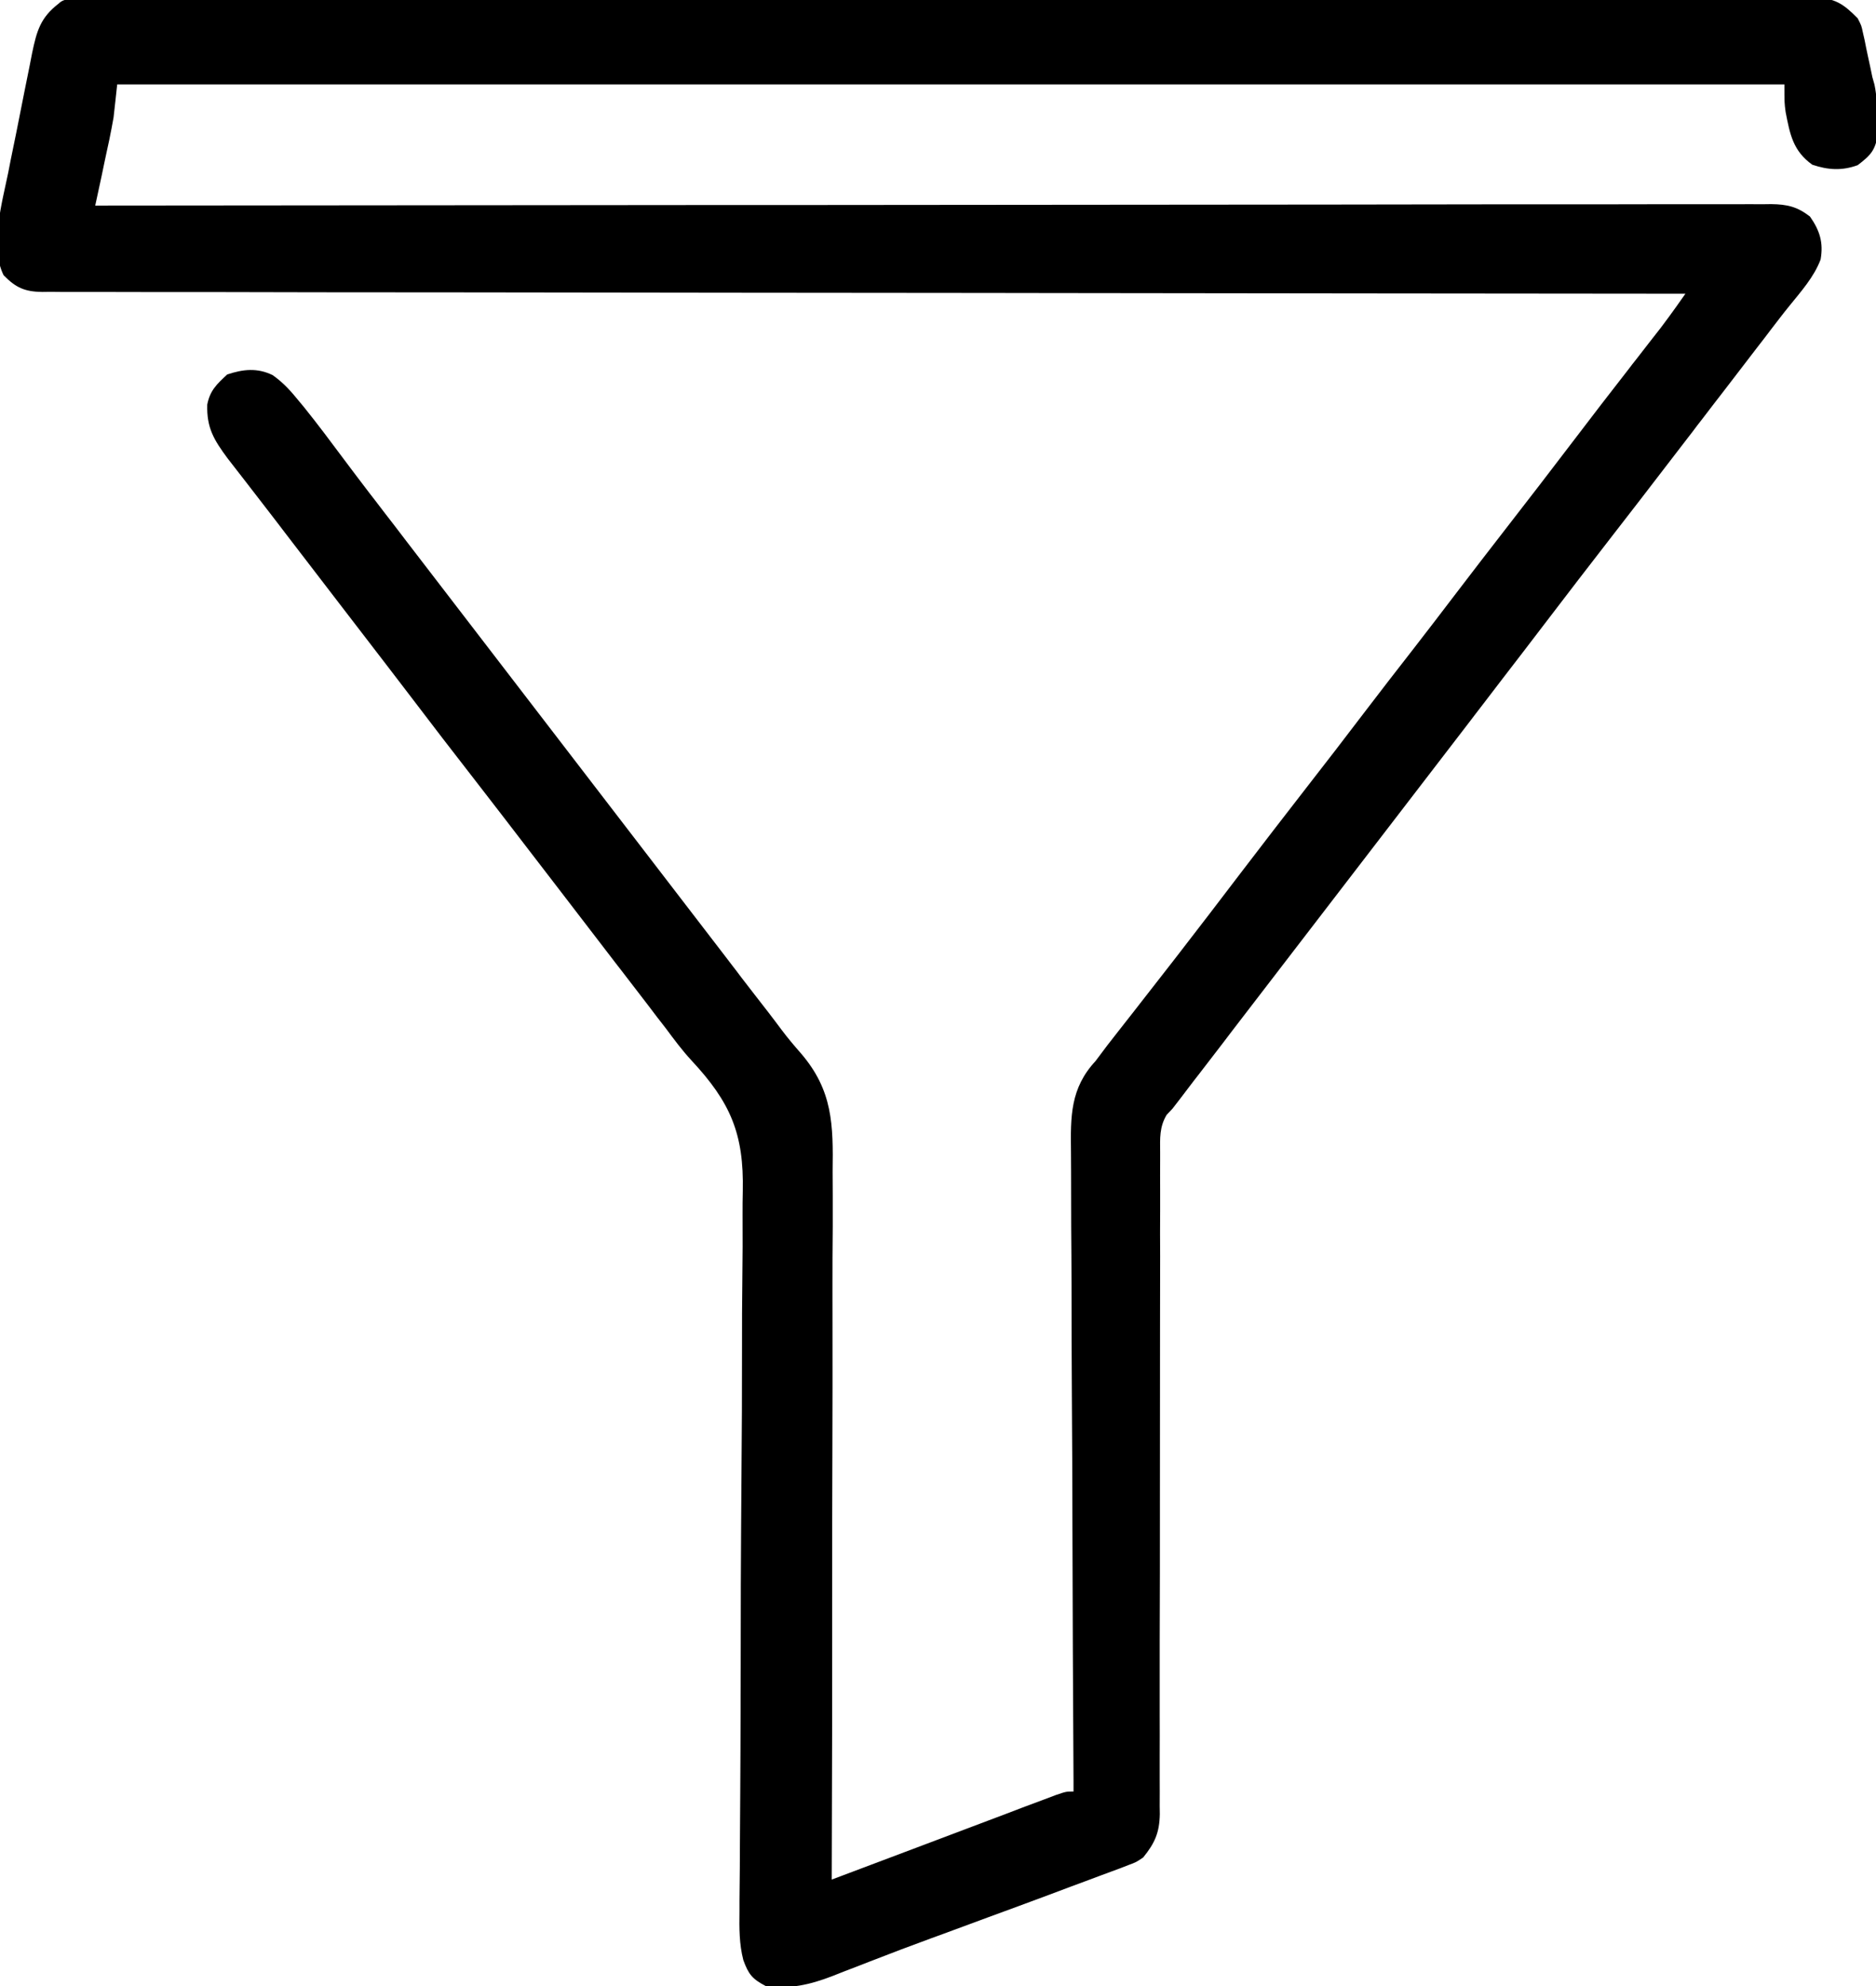 <svg width="17" height="18" viewBox="0 0 17 18" fill="none" xmlns="http://www.w3.org/2000/svg">
<g clip-path="url(#clip0_24_561)">
<path d="M0.741 -0.005C0.767 -0.005 0.792 -0.005 0.819 -0.005C0.846 -0.005 0.873 -0.005 0.901 -0.005C0.993 -0.005 1.085 -0.005 1.177 -0.005C1.243 -0.005 1.309 -0.005 1.376 -0.006C1.558 -0.006 1.741 -0.006 1.924 -0.006C2.121 -0.006 2.317 -0.007 2.514 -0.007C2.967 -0.008 3.421 -0.008 3.874 -0.009C4.03 -0.009 4.187 -0.009 4.344 -0.009C5.177 -0.01 6.01 -0.011 6.843 -0.011C7.036 -0.011 7.229 -0.012 7.422 -0.012C7.446 -0.012 7.47 -0.012 7.495 -0.012C8.272 -0.012 9.05 -0.013 9.828 -0.014C10.627 -0.016 11.427 -0.017 12.226 -0.017C12.339 -0.017 12.452 -0.017 12.564 -0.017C12.587 -0.017 12.609 -0.017 12.632 -0.017C12.967 -0.017 13.303 -0.018 13.639 -0.019C14.02 -0.02 14.402 -0.02 14.783 -0.02C14.978 -0.019 15.173 -0.019 15.368 -0.02C15.546 -0.021 15.724 -0.021 15.903 -0.02C15.967 -0.02 16.032 -0.02 16.096 -0.021C16.184 -0.022 16.272 -0.021 16.359 -0.021C16.384 -0.021 16.41 -0.021 16.436 -0.022C16.627 -0.019 16.705 0.035 16.834 0.166C16.868 0.232 16.868 0.232 16.881 0.294C16.886 0.317 16.892 0.34 16.897 0.364C16.901 0.387 16.906 0.411 16.911 0.435C16.918 0.47 16.918 0.47 16.926 0.506C16.94 0.57 16.954 0.634 16.967 0.699C16.973 0.721 16.98 0.743 16.986 0.766C17.008 0.87 17.01 0.973 17.012 1.079C17.014 1.122 17.016 1.166 17.017 1.21C16.996 1.361 16.953 1.406 16.834 1.497C16.691 1.549 16.566 1.541 16.423 1.493C16.248 1.368 16.22 1.217 16.181 1.015C16.17 0.932 16.17 0.932 16.17 0.765C11.184 0.765 6.199 0.765 1.062 0.765C1.051 0.864 1.041 0.963 1.029 1.065C1.017 1.133 1.004 1.201 0.99 1.269C0.979 1.321 0.979 1.321 0.967 1.375C0.96 1.41 0.952 1.446 0.944 1.483C0.936 1.519 0.929 1.556 0.921 1.594C0.902 1.684 0.882 1.774 0.863 1.863C0.896 1.863 0.928 1.863 0.962 1.863C2.884 1.861 4.807 1.859 6.73 1.858C6.961 1.858 7.191 1.858 7.422 1.858C7.445 1.858 7.468 1.858 7.492 1.858C8.236 1.857 8.981 1.857 9.725 1.856C10.512 1.855 11.298 1.854 12.085 1.854C12.556 1.854 13.027 1.853 13.499 1.852C13.822 1.852 14.145 1.852 14.467 1.852C14.654 1.852 14.841 1.852 15.027 1.851C15.197 1.851 15.368 1.851 15.539 1.851C15.601 1.851 15.662 1.851 15.724 1.851C15.808 1.85 15.892 1.851 15.976 1.851C16 1.851 16.024 1.85 16.049 1.85C16.195 1.852 16.287 1.873 16.402 1.963C16.49 2.089 16.525 2.198 16.498 2.352C16.437 2.513 16.32 2.642 16.213 2.775C16.156 2.845 16.102 2.917 16.047 2.988C16.006 3.043 15.964 3.097 15.922 3.151C15.838 3.26 15.755 3.368 15.672 3.477C15.644 3.513 15.617 3.549 15.589 3.585C15.575 3.603 15.561 3.621 15.547 3.639C15.506 3.693 15.464 3.747 15.423 3.801C15.402 3.828 15.402 3.828 15.381 3.855C15.354 3.892 15.326 3.928 15.298 3.964C15.23 4.052 15.163 4.14 15.095 4.228C14.936 4.436 14.776 4.643 14.616 4.849C14.407 5.118 14.2 5.388 13.994 5.658C13.868 5.824 13.74 5.99 13.613 6.155C13.558 6.227 13.502 6.299 13.447 6.372C13.419 6.408 13.392 6.444 13.364 6.48C13.351 6.498 13.337 6.515 13.323 6.534C11.206 9.291 11.206 9.291 11.164 9.345C11.137 9.381 11.11 9.417 11.082 9.453C11.01 9.547 10.938 9.64 10.866 9.734C10.851 9.754 10.836 9.773 10.82 9.793C10.779 9.847 10.737 9.902 10.696 9.956C10.672 9.986 10.649 10.017 10.625 10.048C10.598 10.076 10.598 10.076 10.572 10.104C10.506 10.214 10.512 10.317 10.513 10.441C10.513 10.467 10.513 10.493 10.513 10.521C10.512 10.609 10.513 10.697 10.513 10.786C10.513 10.849 10.513 10.912 10.513 10.976C10.512 11.112 10.512 11.248 10.513 11.384C10.513 11.6 10.513 11.816 10.512 12.031C10.511 12.567 10.511 13.102 10.511 13.638C10.511 14.054 10.511 14.47 10.509 14.886C10.509 15.1 10.509 15.315 10.509 15.529C10.51 15.662 10.509 15.796 10.509 15.929C10.509 15.991 10.509 16.053 10.509 16.114C10.51 16.199 10.509 16.283 10.509 16.368C10.509 16.404 10.509 16.404 10.51 16.442C10.507 16.61 10.464 16.706 10.359 16.835C10.295 16.878 10.295 16.878 10.227 16.903C10.202 16.913 10.176 16.923 10.15 16.933C10.122 16.944 10.094 16.953 10.066 16.964C10.037 16.975 10.007 16.986 9.977 16.997C9.883 17.033 9.789 17.067 9.695 17.102C9.634 17.125 9.573 17.148 9.512 17.171C9.324 17.241 9.135 17.311 8.946 17.38C8.812 17.43 8.677 17.479 8.543 17.529C8.51 17.541 8.478 17.553 8.444 17.565C8.256 17.634 8.068 17.705 7.881 17.778C7.84 17.794 7.8 17.809 7.758 17.826C7.685 17.853 7.613 17.882 7.542 17.91C7.34 17.988 7.157 18.03 6.939 18C6.817 17.936 6.783 17.894 6.736 17.765C6.698 17.618 6.699 17.476 6.701 17.326C6.701 17.296 6.701 17.265 6.701 17.234C6.702 17.133 6.703 17.031 6.704 16.93C6.704 16.857 6.705 16.784 6.705 16.711C6.706 16.555 6.707 16.398 6.708 16.241C6.71 15.993 6.71 15.745 6.711 15.496C6.711 15.455 6.711 15.413 6.711 15.369C6.711 15.284 6.712 15.198 6.712 15.112C6.712 14.892 6.713 14.671 6.713 14.451C6.713 14.429 6.713 14.407 6.713 14.384C6.714 14.049 6.717 13.714 6.719 13.379C6.723 12.989 6.724 12.599 6.724 12.209C6.724 12.003 6.724 11.797 6.727 11.591C6.73 11.396 6.73 11.202 6.729 11.008C6.729 10.937 6.729 10.866 6.731 10.795C6.742 10.276 6.62 9.991 6.266 9.611C6.182 9.52 6.109 9.422 6.035 9.322C6.008 9.288 5.982 9.254 5.955 9.219C5.929 9.185 5.904 9.151 5.877 9.116C5.822 9.044 5.766 8.972 5.711 8.9C5.683 8.864 5.656 8.828 5.628 8.792C5.607 8.765 5.607 8.765 5.586 8.738C5.13 8.143 5.13 8.143 5.088 8.089C5.061 8.053 5.033 8.017 5.005 7.981C4.937 7.893 4.87 7.805 4.802 7.717C4.643 7.509 4.483 7.302 4.323 7.095C4.114 6.827 3.907 6.557 3.701 6.286C3.575 6.12 3.447 5.955 3.32 5.789C3.265 5.717 3.21 5.645 3.154 5.573C3.127 5.537 3.099 5.501 3.071 5.465C2.905 5.249 2.739 5.032 2.573 4.816C2.559 4.798 2.546 4.78 2.532 4.762C2.504 4.726 2.477 4.69 2.449 4.654C2.377 4.561 2.305 4.467 2.233 4.374C2.211 4.345 2.211 4.345 2.188 4.316C2.146 4.262 2.104 4.208 2.063 4.155C1.938 3.986 1.872 3.878 1.878 3.667C1.903 3.539 1.964 3.482 2.059 3.394C2.202 3.346 2.332 3.332 2.471 3.4C2.57 3.47 2.638 3.547 2.714 3.641C2.729 3.659 2.743 3.676 2.758 3.694C2.88 3.846 2.996 4.001 3.112 4.157C3.191 4.263 3.271 4.368 3.351 4.473C3.365 4.491 3.379 4.509 3.393 4.527C3.421 4.564 3.449 4.6 3.477 4.637C3.547 4.727 3.616 4.817 3.685 4.908C3.713 4.944 3.741 4.98 3.768 5.016C5.18 6.854 5.18 6.854 6.591 8.692C6.604 8.71 6.618 8.728 6.632 8.746C6.66 8.782 6.688 8.818 6.715 8.855C6.797 8.961 6.879 9.068 6.962 9.174C7.003 9.227 7.043 9.281 7.083 9.334C7.139 9.409 7.197 9.477 7.259 9.548C7.547 9.884 7.551 10.193 7.545 10.621C7.545 10.692 7.545 10.762 7.546 10.832C7.547 11.021 7.546 11.211 7.544 11.4C7.543 11.598 7.544 11.797 7.544 11.995C7.545 12.37 7.544 12.745 7.543 13.12C7.541 13.547 7.541 13.974 7.541 14.401C7.542 15.279 7.54 16.157 7.537 17.035C7.564 17.025 7.59 17.015 7.617 17.005C7.866 16.911 8.116 16.817 8.365 16.723C8.493 16.674 8.621 16.626 8.749 16.578C8.873 16.531 8.996 16.485 9.12 16.438C9.167 16.42 9.214 16.402 9.261 16.384C9.327 16.36 9.393 16.335 9.459 16.31C9.497 16.296 9.535 16.282 9.573 16.267C9.662 16.237 9.662 16.237 9.728 16.237C9.728 16.204 9.728 16.172 9.728 16.139C9.723 15.352 9.72 14.566 9.718 13.779C9.717 13.399 9.716 13.019 9.713 12.639C9.711 12.307 9.71 11.975 9.71 11.644C9.709 11.468 9.709 11.293 9.707 11.117C9.706 10.952 9.706 10.787 9.706 10.621C9.706 10.561 9.705 10.5 9.705 10.44C9.701 10.118 9.698 9.864 9.928 9.616C9.963 9.569 9.998 9.523 10.033 9.476C10.069 9.429 10.106 9.382 10.143 9.335C10.185 9.282 10.226 9.23 10.267 9.177C10.288 9.15 10.309 9.124 10.33 9.096C10.429 8.97 10.528 8.842 10.627 8.715C10.646 8.69 10.665 8.666 10.685 8.64C10.871 8.4 11.056 8.158 11.24 7.916C11.441 7.652 11.644 7.39 11.847 7.128C12.018 6.909 12.187 6.689 12.355 6.468C12.505 6.271 12.657 6.075 12.809 5.88C12.939 5.712 13.069 5.543 13.198 5.373C13.347 5.178 13.496 4.984 13.646 4.791C13.853 4.525 14.058 4.258 14.262 3.99C14.427 3.773 14.593 3.557 14.761 3.342C14.791 3.302 14.791 3.302 14.823 3.262C14.863 3.21 14.904 3.158 14.944 3.106C14.963 3.082 14.982 3.058 15.001 3.033C15.018 3.012 15.034 2.991 15.051 2.969C15.1 2.905 15.147 2.839 15.194 2.774C15.209 2.753 15.224 2.732 15.239 2.71C15.25 2.694 15.262 2.678 15.273 2.662C15.242 2.662 15.21 2.662 15.177 2.662C13.291 2.66 11.406 2.659 9.521 2.656C9.295 2.655 9.068 2.655 8.842 2.655C8.82 2.655 8.797 2.655 8.774 2.655C8.044 2.654 7.314 2.653 6.584 2.653C5.813 2.652 5.041 2.651 4.27 2.65C3.808 2.649 3.346 2.649 2.884 2.649C2.567 2.649 2.251 2.648 1.934 2.647C1.751 2.647 1.568 2.647 1.385 2.647C1.218 2.647 1.051 2.647 0.883 2.646C0.823 2.646 0.762 2.646 0.702 2.646C0.619 2.647 0.537 2.646 0.455 2.645C0.431 2.646 0.407 2.646 0.383 2.646C0.225 2.644 0.144 2.608 0.033 2.495C-0.095 2.239 0.019 1.835 0.074 1.567C0.082 1.528 0.089 1.489 0.097 1.449C0.114 1.368 0.13 1.286 0.147 1.205C0.172 1.081 0.197 0.956 0.221 0.832C0.237 0.752 0.253 0.673 0.269 0.594C0.276 0.557 0.283 0.52 0.291 0.481C0.333 0.281 0.366 0.16 0.531 0.033C0.589 -0.025 0.664 -0.004 0.741 -0.005Z" fill="black"/>
</g>
<defs>
<clipPath id="clip0_24_561">
<rect width="17" height="18" fill="white"/>
</clipPath>
</defs>
</svg>
